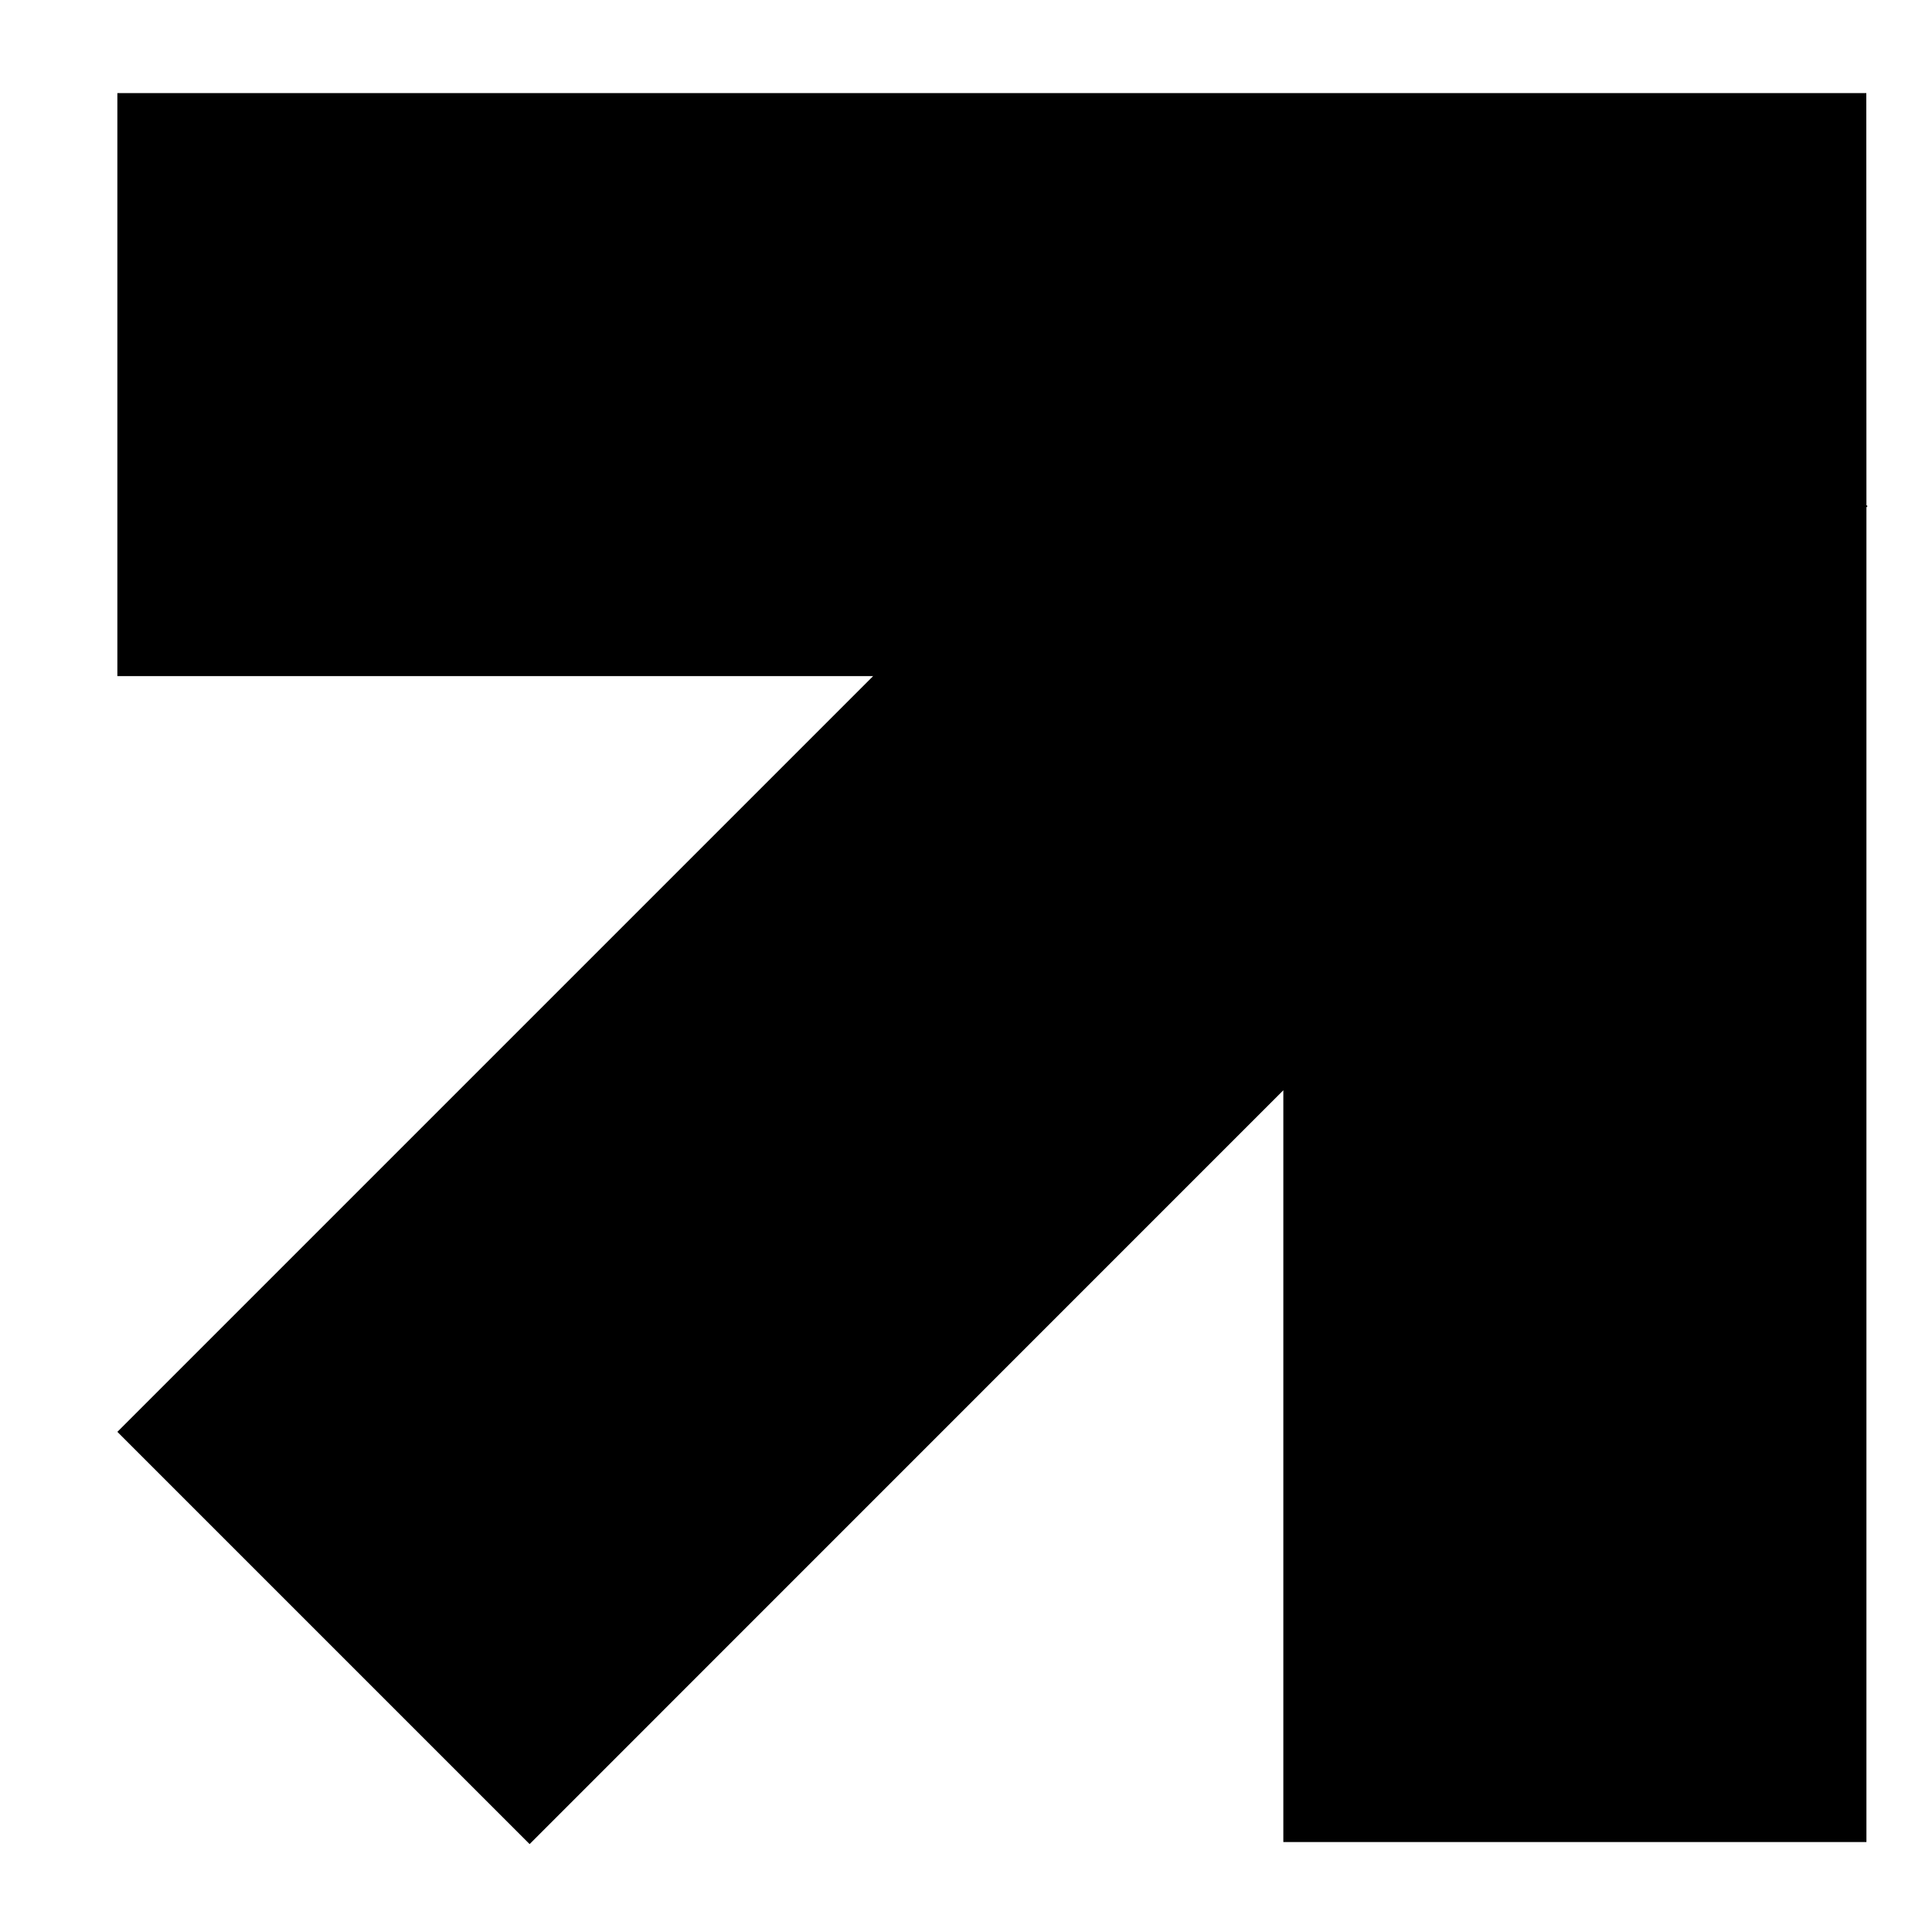 <svg width="16" height="16" viewBox="0 0 16 16" fill="none" xmlns="http://www.w3.org/2000/svg">
<path d="M15.456 0.771L15.457 4.183L15.466 4.192L15.457 4.201V15.255L10.628 15.255L10.628 9.029L4.386 15.272L0.972 11.858L7.231 5.599L0.972 5.599L0.972 0.771L15.456 0.771Z" fill="black"/>
</svg>
